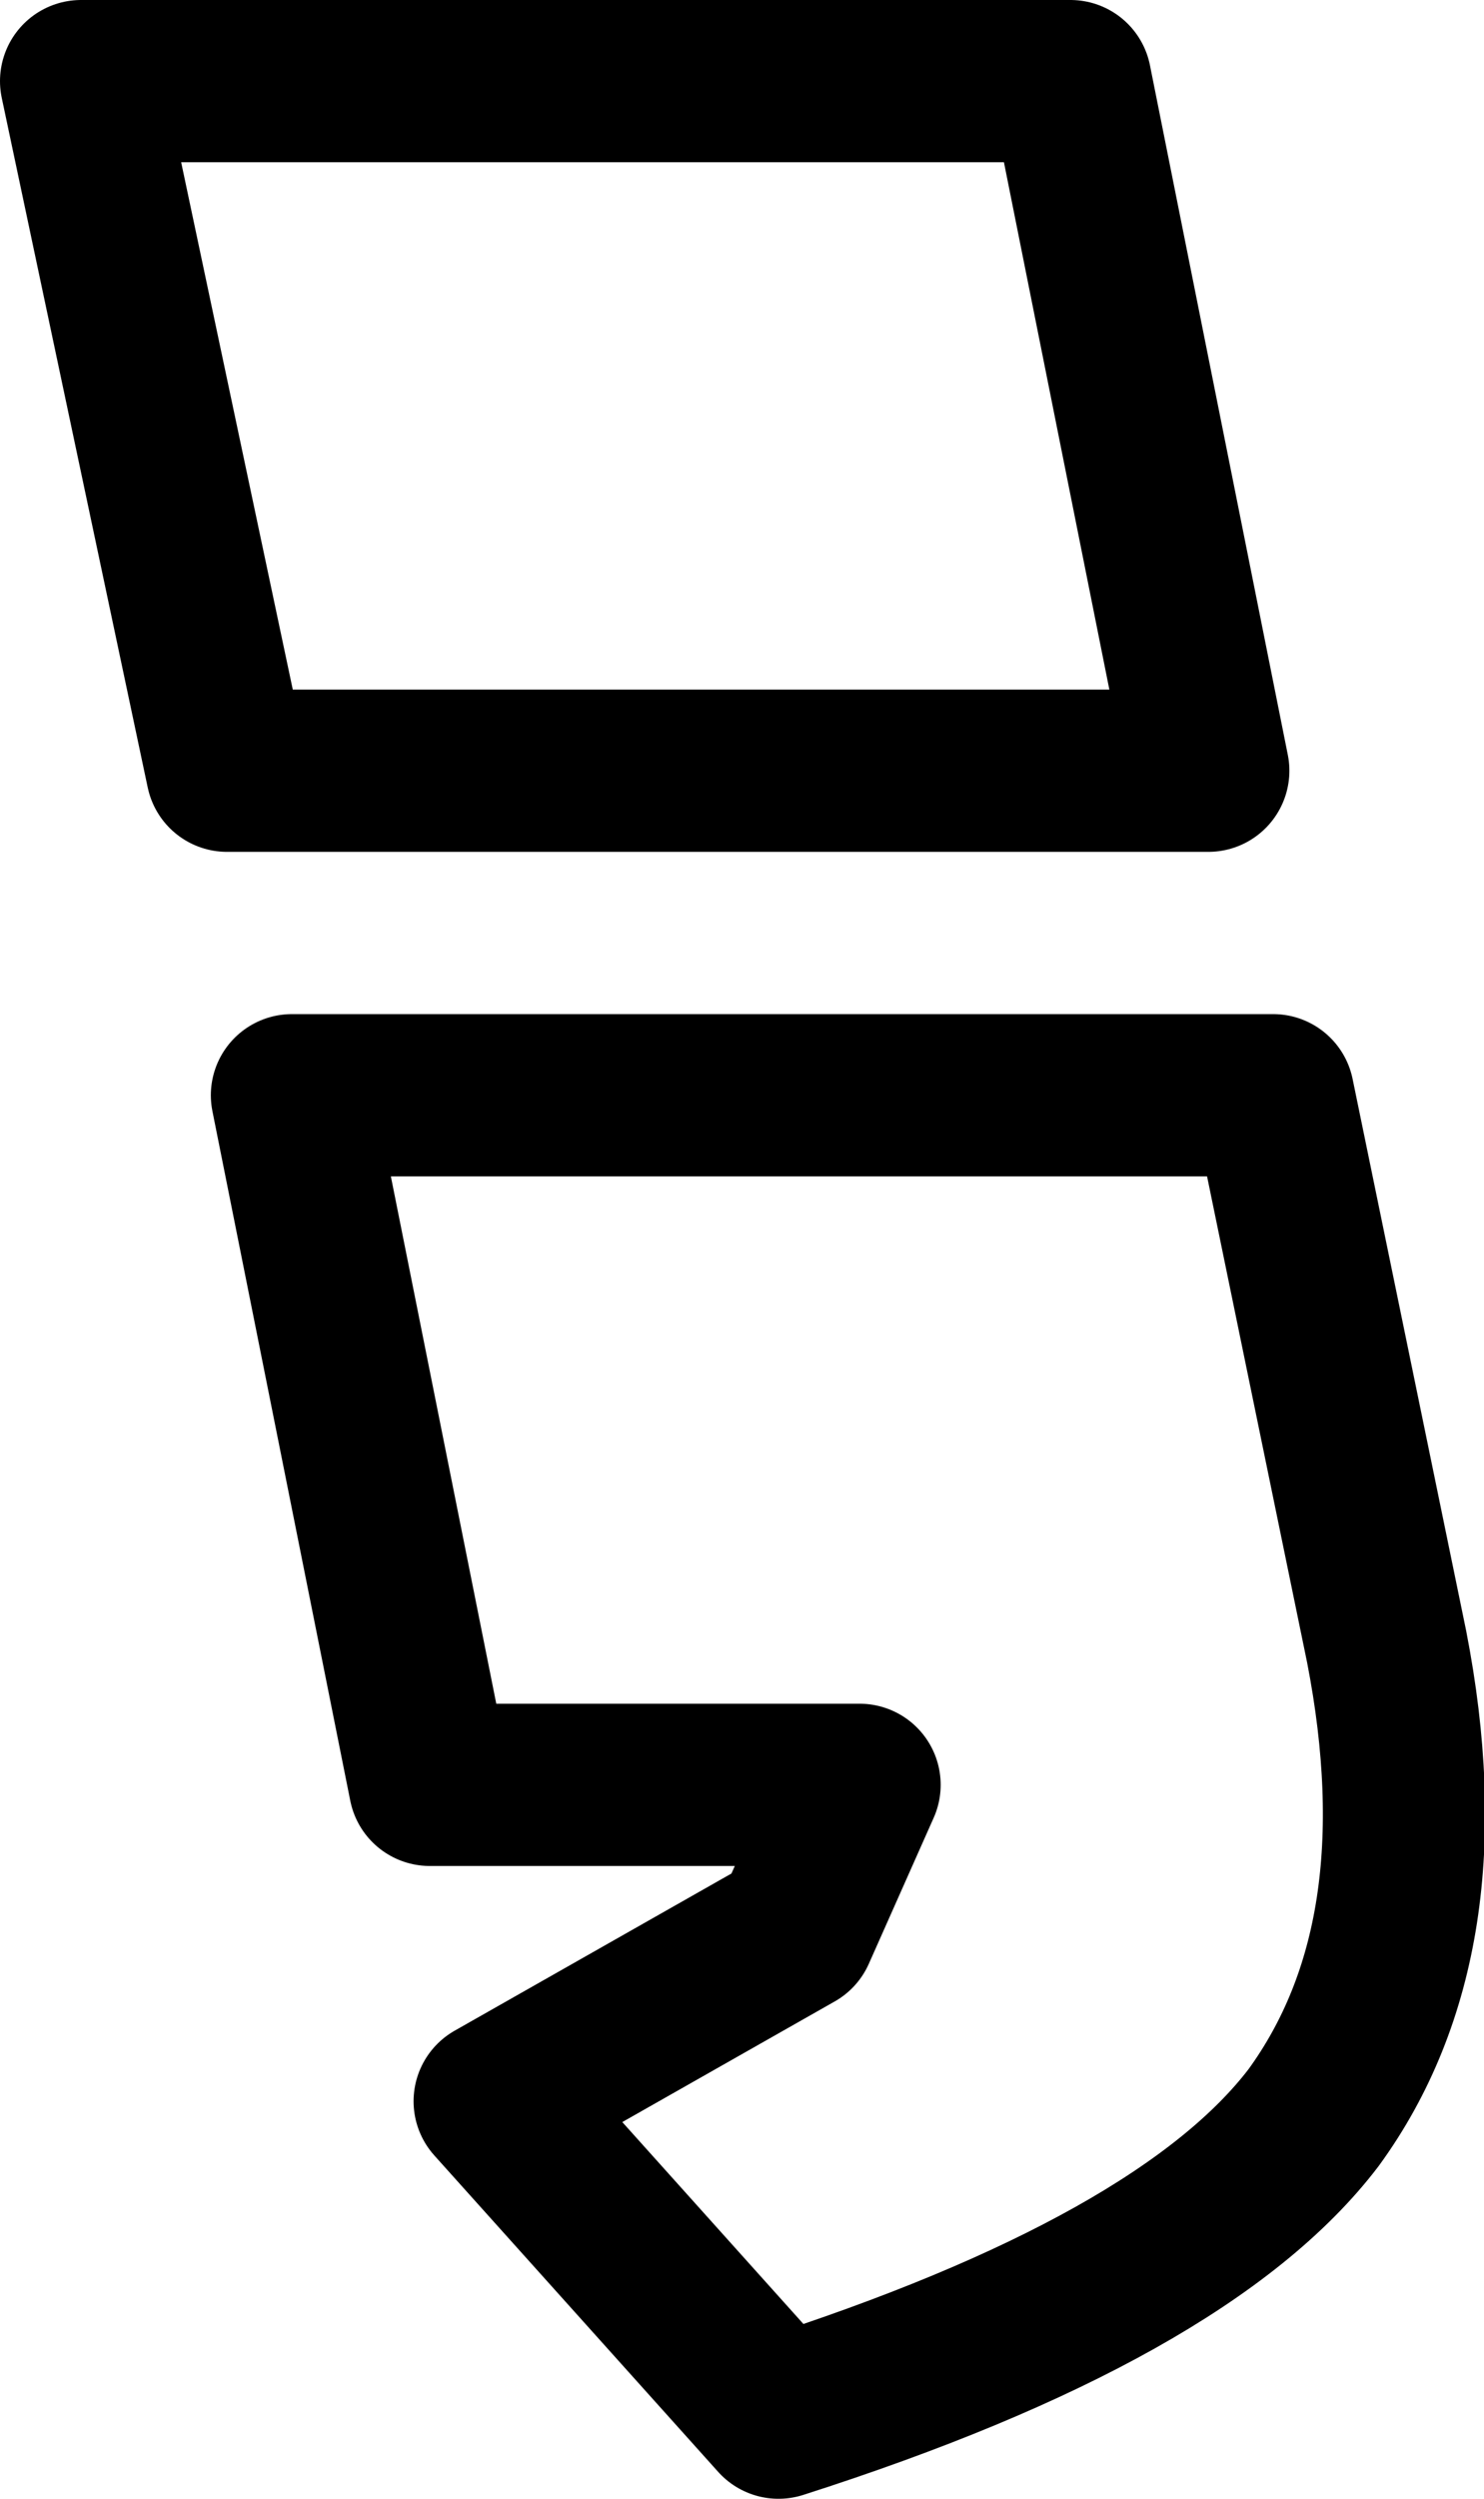 <?xml version="1.0" encoding="UTF-8" standalone="no"?>
<svg xmlns:xlink="http://www.w3.org/1999/xlink" height="15.4px" width="9.15px" xmlns="http://www.w3.org/2000/svg">
  <g transform="matrix(1.0, 0.0, 0.0, 1.0, -223.3, -167.4)">
    <path d="M230.75 172.15 L224.7 172.15 223.8 167.9 229.9 167.9 230.75 172.15 M231.15 174.15 L231.85 177.55 Q232.2 179.35 231.4 180.45 230.6 181.5 228.1 182.3 L226.35 180.35 228.2 179.3 228.6 178.4 225.95 178.4 225.1 174.15 231.15 174.15 Z" fill="none" stroke="#000000" stroke-linecap="round" stroke-linejoin="round" stroke-width="1.0"/>
  </g>
</svg>
